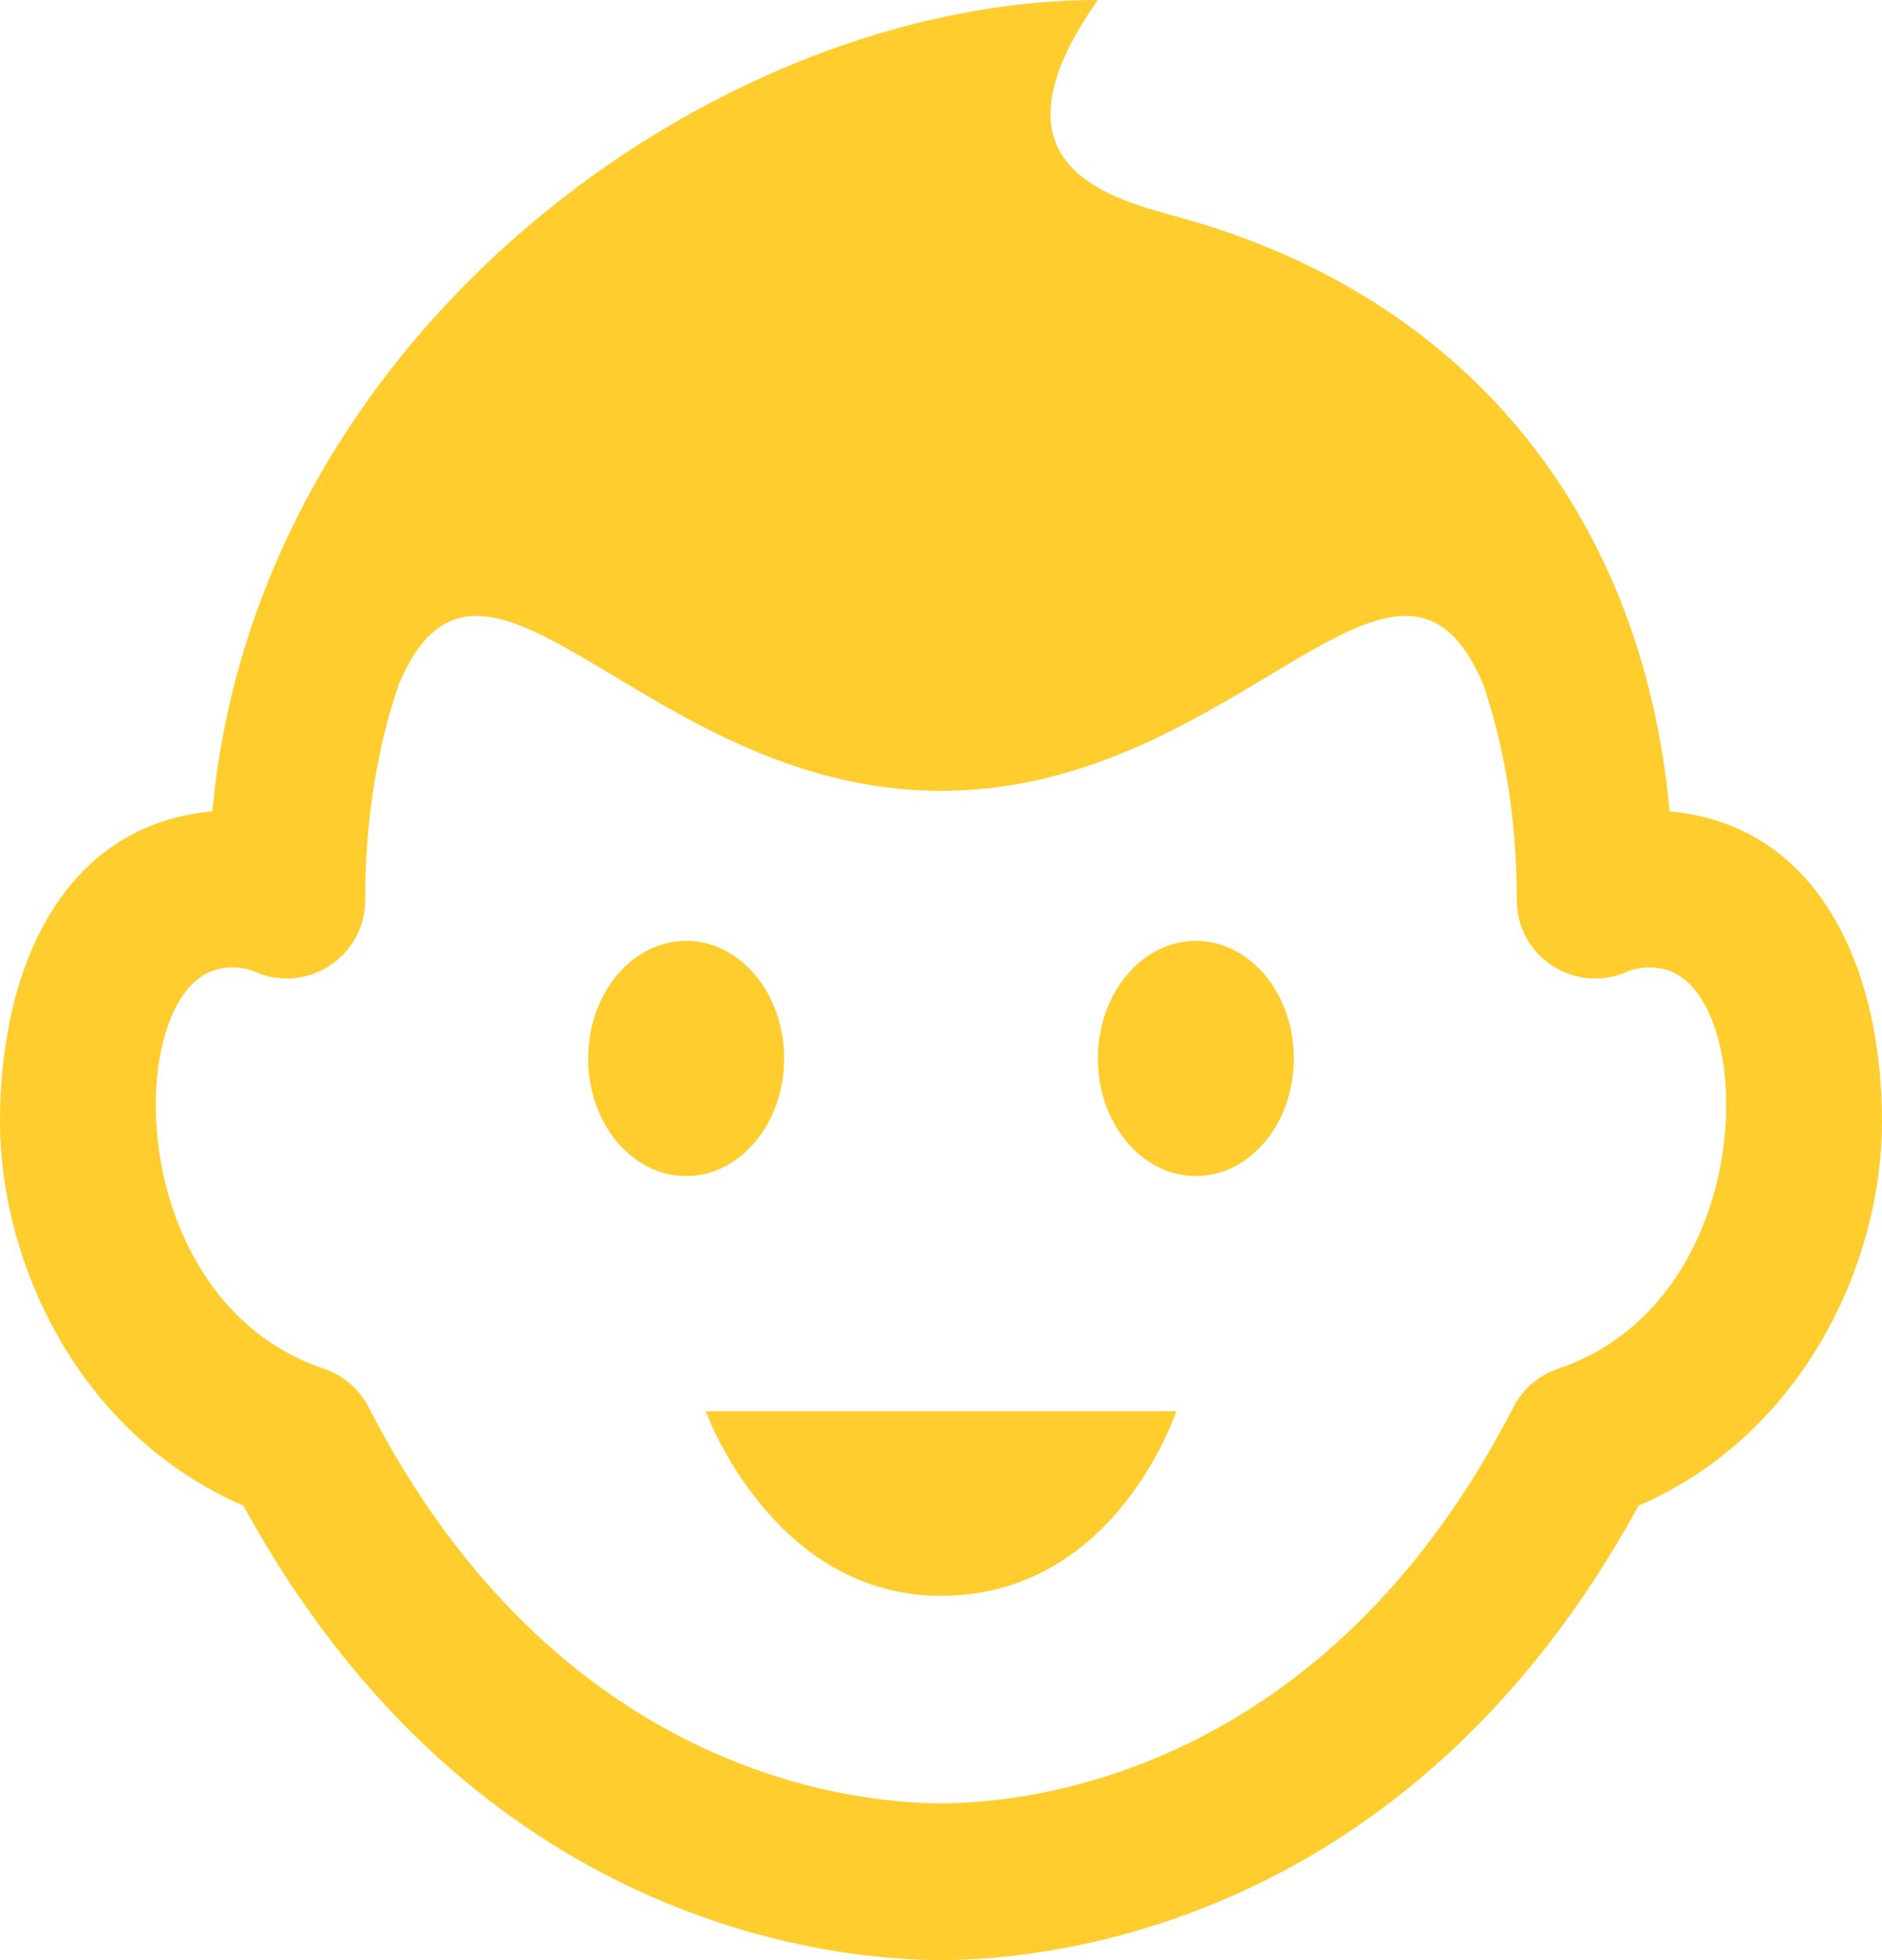<svg width="96" height="100" viewBox="0 0 96 100" fill="none" xmlns="http://www.w3.org/2000/svg">
<path d="M85.168 41.396C83.728 25.764 74.376 15.076 60.368 11.148C56.872 10.164 49.9 8.66 56 0C36.52 0 13.084 16.94 10.832 41.396C3.396 42.056 0 49.08 0 57.252C0 64.272 3.9 73.12 12.416 76.816C24.156 98.3 42.552 100 48 100C53.448 100 71.844 98.3 83.584 76.816C92.1 73.116 96 64.272 96 57.252C96 49.176 92.636 42.06 85.168 41.396ZM79.468 69.836C78.484 70.168 77.668 70.872 77.192 71.8C67.568 90.544 52.416 92 48 92C43.584 92 28.432 90.544 18.808 71.8C18.332 70.876 17.516 70.172 16.532 69.836C6.74 66.52 6.32 52.38 10.32 49.788C11.26 49.18 12.444 49.324 13.004 49.576C15.648 50.748 18.628 48.812 18.628 45.92C18.628 41.844 19.232 38.168 20.348 34.892C24.716 24.652 32.832 40.348 48 40.348C63.172 40.348 71.288 24.648 75.652 34.896C76.764 38.172 77.372 41.848 77.372 45.92C77.372 48.82 80.356 50.748 82.996 49.576C83.556 49.324 84.74 49.176 85.68 49.788C89.68 52.38 89.26 66.52 79.468 69.836ZM66 54C66 57.312 63.76 60 61 60C58.24 60 56 57.312 56 54C56 50.688 58.24 48 61 48C63.76 48 66 50.688 66 54ZM35 60C32.24 60 30 57.312 30 54C30 50.688 32.24 48 35 48C37.76 48 40 50.688 40 54C40 57.312 37.76 60 35 60ZM36 72H60C60 72 56.94 81.416 48 81.416C39.388 81.416 36 72 36 72Z" fill="#FFCD2E"/>
</svg>

